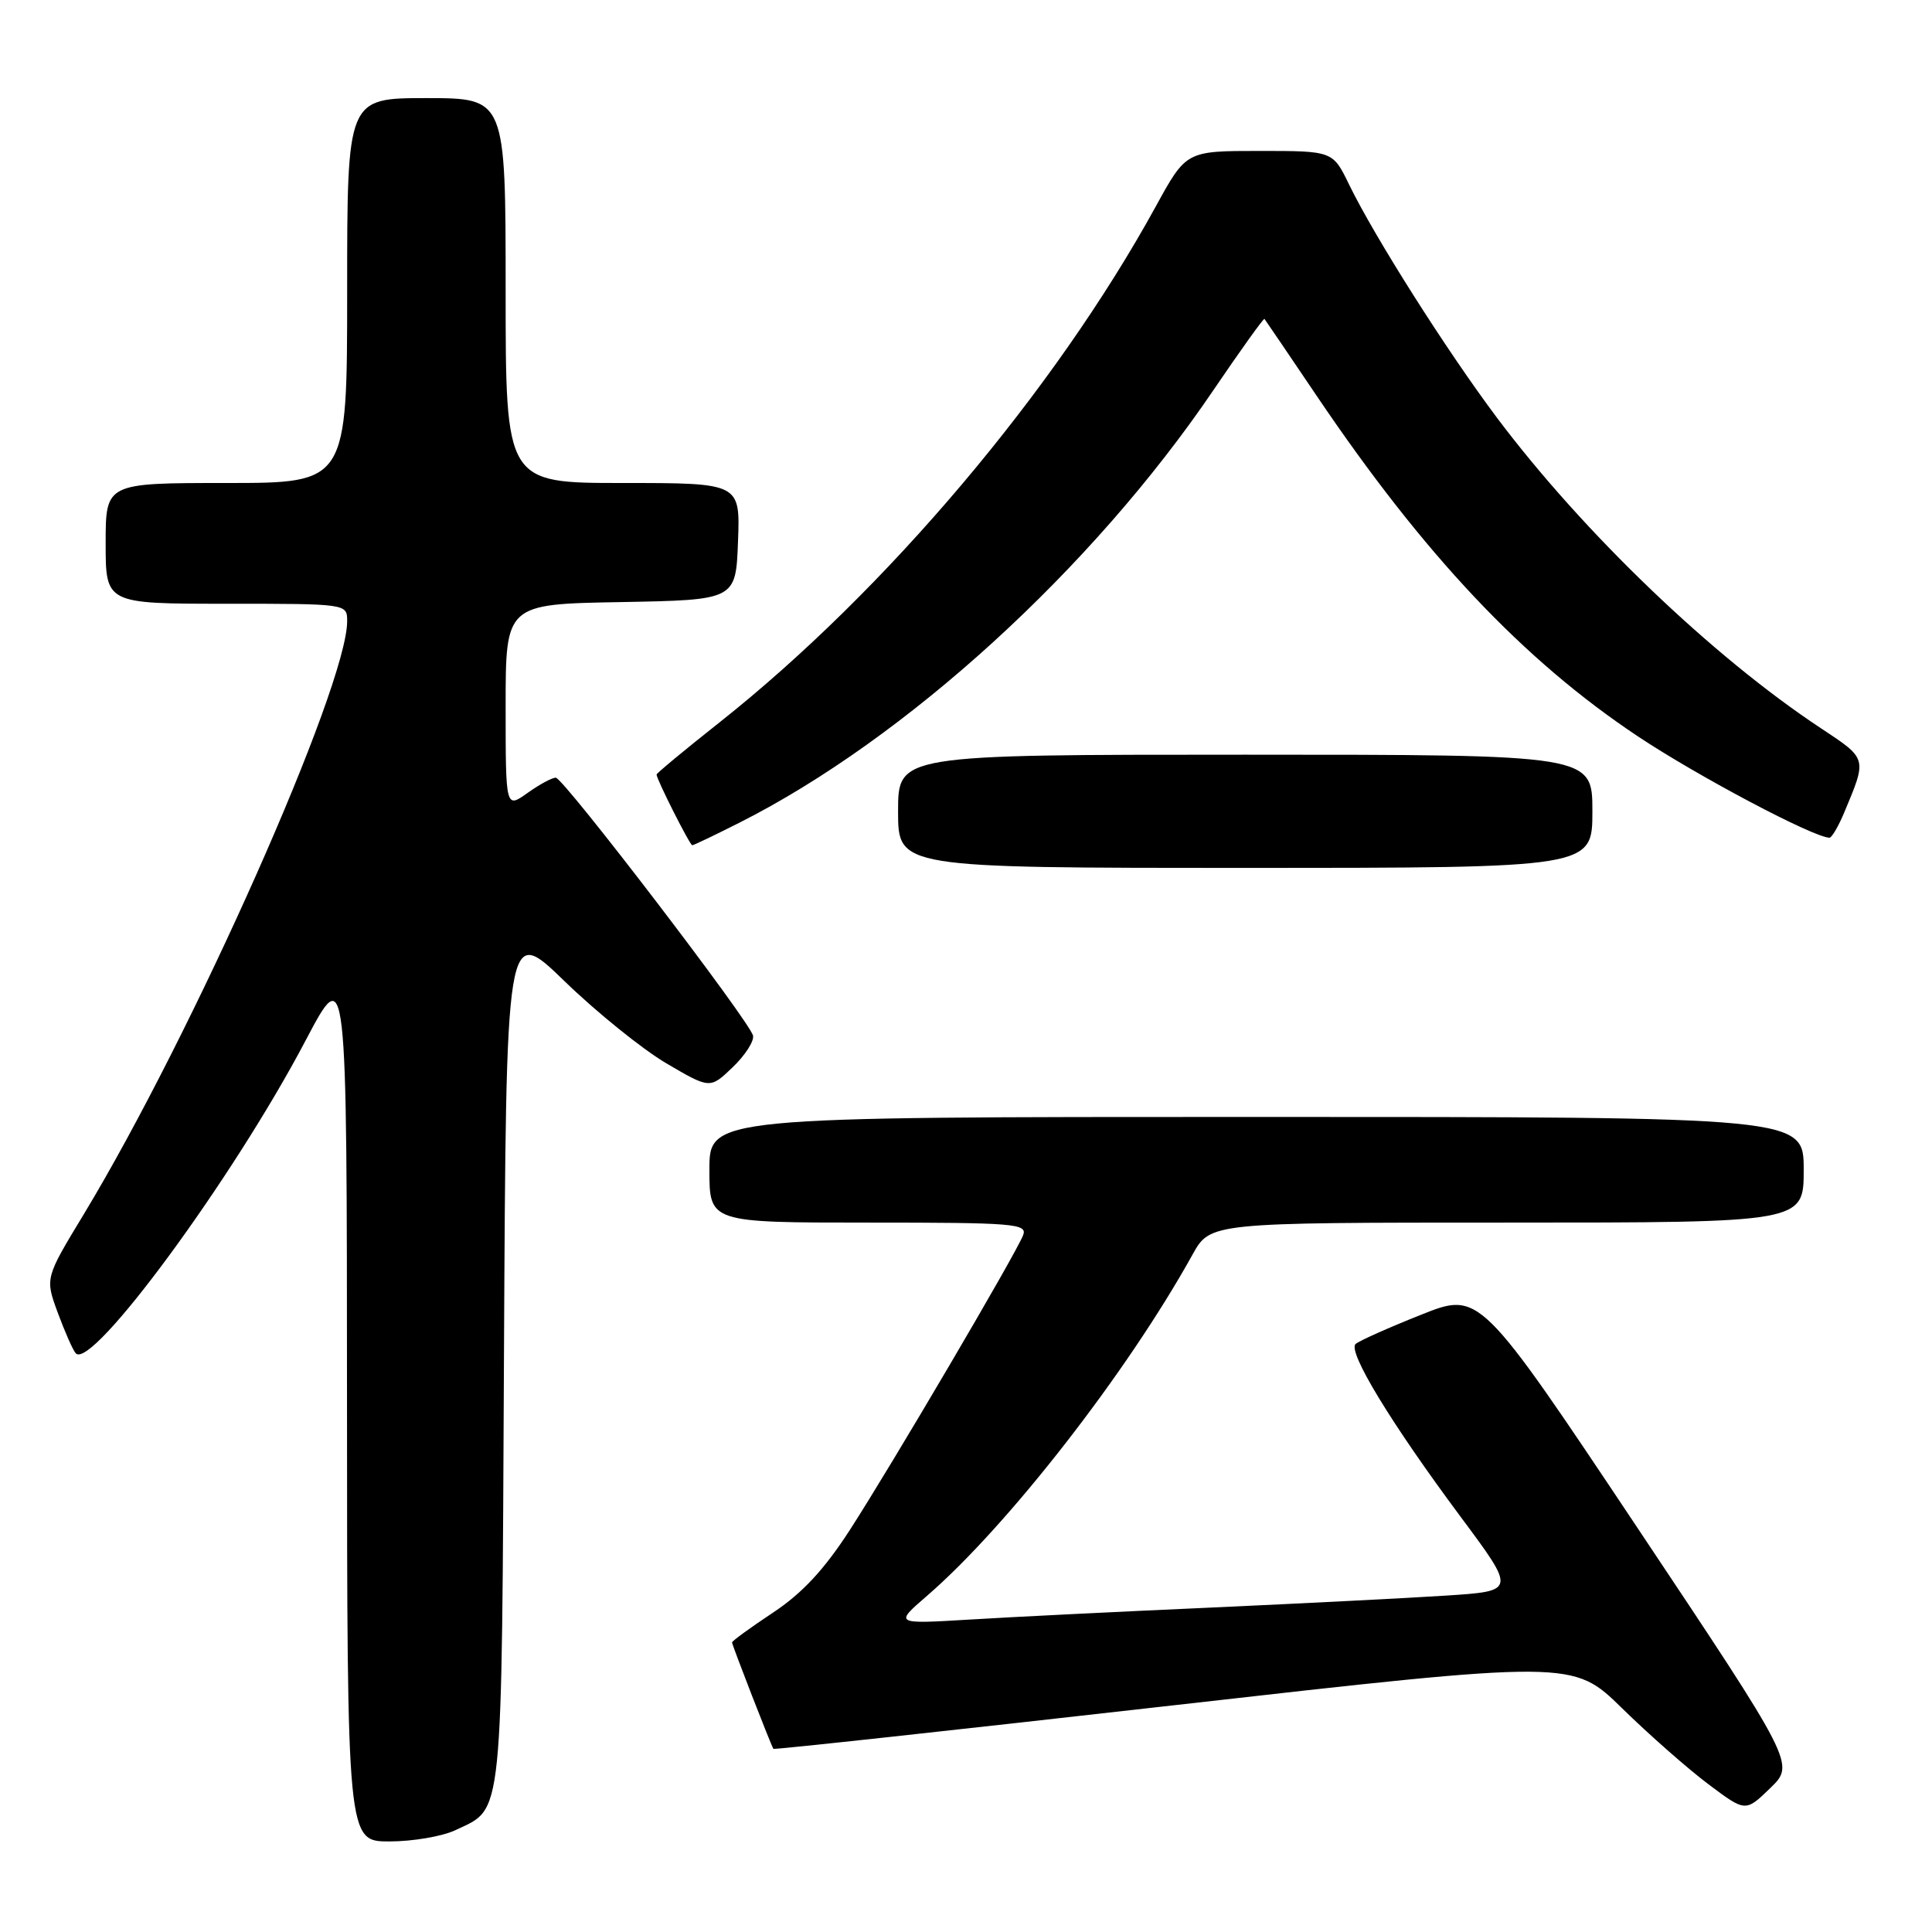 <?xml version="1.0" encoding="UTF-8" standalone="no"?>
<!DOCTYPE svg PUBLIC "-//W3C//DTD SVG 1.1//EN" "http://www.w3.org/Graphics/SVG/1.1/DTD/svg11.dtd" >
<svg xmlns="http://www.w3.org/2000/svg" xmlns:xlink="http://www.w3.org/1999/xlink" version="1.1" viewBox="0 0 256 256">
 <g >
 <path fill="currentColor"
d=" M 60.36 242.50 C 66.74 239.47 66.47 242.08 66.78 179.50 C 67.06 122.50 67.06 122.50 74.79 130.00 C 79.04 134.12 85.12 139.03 88.30 140.90 C 94.08 144.29 94.08 144.29 97.07 141.43 C 98.72 139.85 99.94 137.97 99.78 137.23 C 99.40 135.41 74.71 103.12 73.65 103.05 C 73.19 103.02 71.50 103.93 69.90 105.07 C 67.00 107.14 67.00 107.14 67.00 93.59 C 67.00 80.05 67.00 80.05 82.25 79.78 C 97.50 79.50 97.50 79.50 97.79 71.75 C 98.08 64.00 98.08 64.00 82.54 64.00 C 67.00 64.00 67.00 64.00 67.00 38.50 C 67.00 13.00 67.00 13.00 56.50 13.00 C 46.00 13.00 46.00 13.00 46.00 38.50 C 46.00 64.00 46.00 64.00 30.00 64.00 C 14.00 64.00 14.00 64.00 14.00 72.00 C 14.00 80.00 14.00 80.00 30.00 80.00 C 46.00 80.00 46.00 80.00 46.00 82.31 C 46.00 90.95 25.51 137.08 11.08 160.93 C 5.97 169.36 5.97 169.36 7.65 173.93 C 8.58 176.44 9.64 178.87 10.03 179.31 C 12.09 181.71 30.88 156.15 40.49 137.88 C 45.96 127.50 45.96 127.50 45.98 185.75 C 46.00 244.00 46.00 244.00 51.60 244.00 C 54.68 244.00 58.62 243.33 60.36 242.50 Z  M 216.96 202.43 C 196.06 171.11 196.06 171.11 188.28 174.22 C 184.00 175.92 180.11 177.66 179.63 178.08 C 178.52 179.05 184.31 188.58 193.59 201.05 C 200.86 210.82 200.86 210.82 191.68 211.42 C 186.63 211.75 172.60 212.46 160.50 213.01 C 148.40 213.55 134.00 214.26 128.50 214.60 C 118.50 215.20 118.50 215.20 122.84 211.45 C 133.54 202.19 149.35 181.87 158.01 166.25 C 160.37 162.00 160.37 162.00 199.68 162.00 C 239.00 162.00 239.00 162.00 239.00 155.00 C 239.00 148.00 239.00 148.00 166.50 148.00 C 94.00 148.00 94.00 148.00 94.00 155.00 C 94.00 162.00 94.00 162.00 115.11 162.00 C 134.40 162.00 136.16 162.14 135.57 163.67 C 134.63 166.12 118.05 194.32 112.57 202.79 C 109.21 207.98 106.29 211.12 102.43 213.68 C 99.44 215.66 97.00 217.44 97.00 217.63 C 97.00 217.97 102.16 231.26 102.48 231.73 C 102.56 231.86 126.43 229.26 155.52 225.96 C 208.41 219.96 208.41 219.96 214.95 226.37 C 218.55 229.89 223.70 234.42 226.40 236.44 C 231.29 240.11 231.29 240.11 234.57 236.93 C 237.85 233.75 237.85 233.75 216.96 202.43 Z  M 211.00 107.50 C 211.00 100.00 211.00 100.00 165.00 100.00 C 119.00 100.00 119.00 100.00 119.00 107.50 C 119.00 115.00 119.00 115.00 165.00 115.00 C 211.00 115.00 211.00 115.00 211.00 107.50 Z  M 97.96 109.02 C 120.04 97.88 144.73 75.35 160.74 51.76 C 164.38 46.40 167.44 42.13 167.55 42.26 C 167.66 42.39 170.76 46.96 174.44 52.41 C 188.69 73.52 201.82 87.44 217.01 97.56 C 225.00 102.88 240.36 111.00 242.42 111.00 C 242.72 111.00 243.60 109.50 244.37 107.66 C 247.41 100.39 247.46 100.59 241.27 96.49 C 226.91 87.00 209.81 70.60 198.36 55.36 C 191.67 46.43 182.16 31.44 178.76 24.45 C 176.60 20.00 176.60 20.00 166.89 20.00 C 157.18 20.00 157.18 20.00 153.15 27.35 C 139.71 51.83 117.38 78.25 95.39 95.68 C 90.77 99.33 87.00 102.46 87.00 102.63 C 87.00 103.27 91.41 112.00 91.73 112.00 C 91.91 112.00 94.71 110.66 97.96 109.02 Z "/>
</g>
</svg>